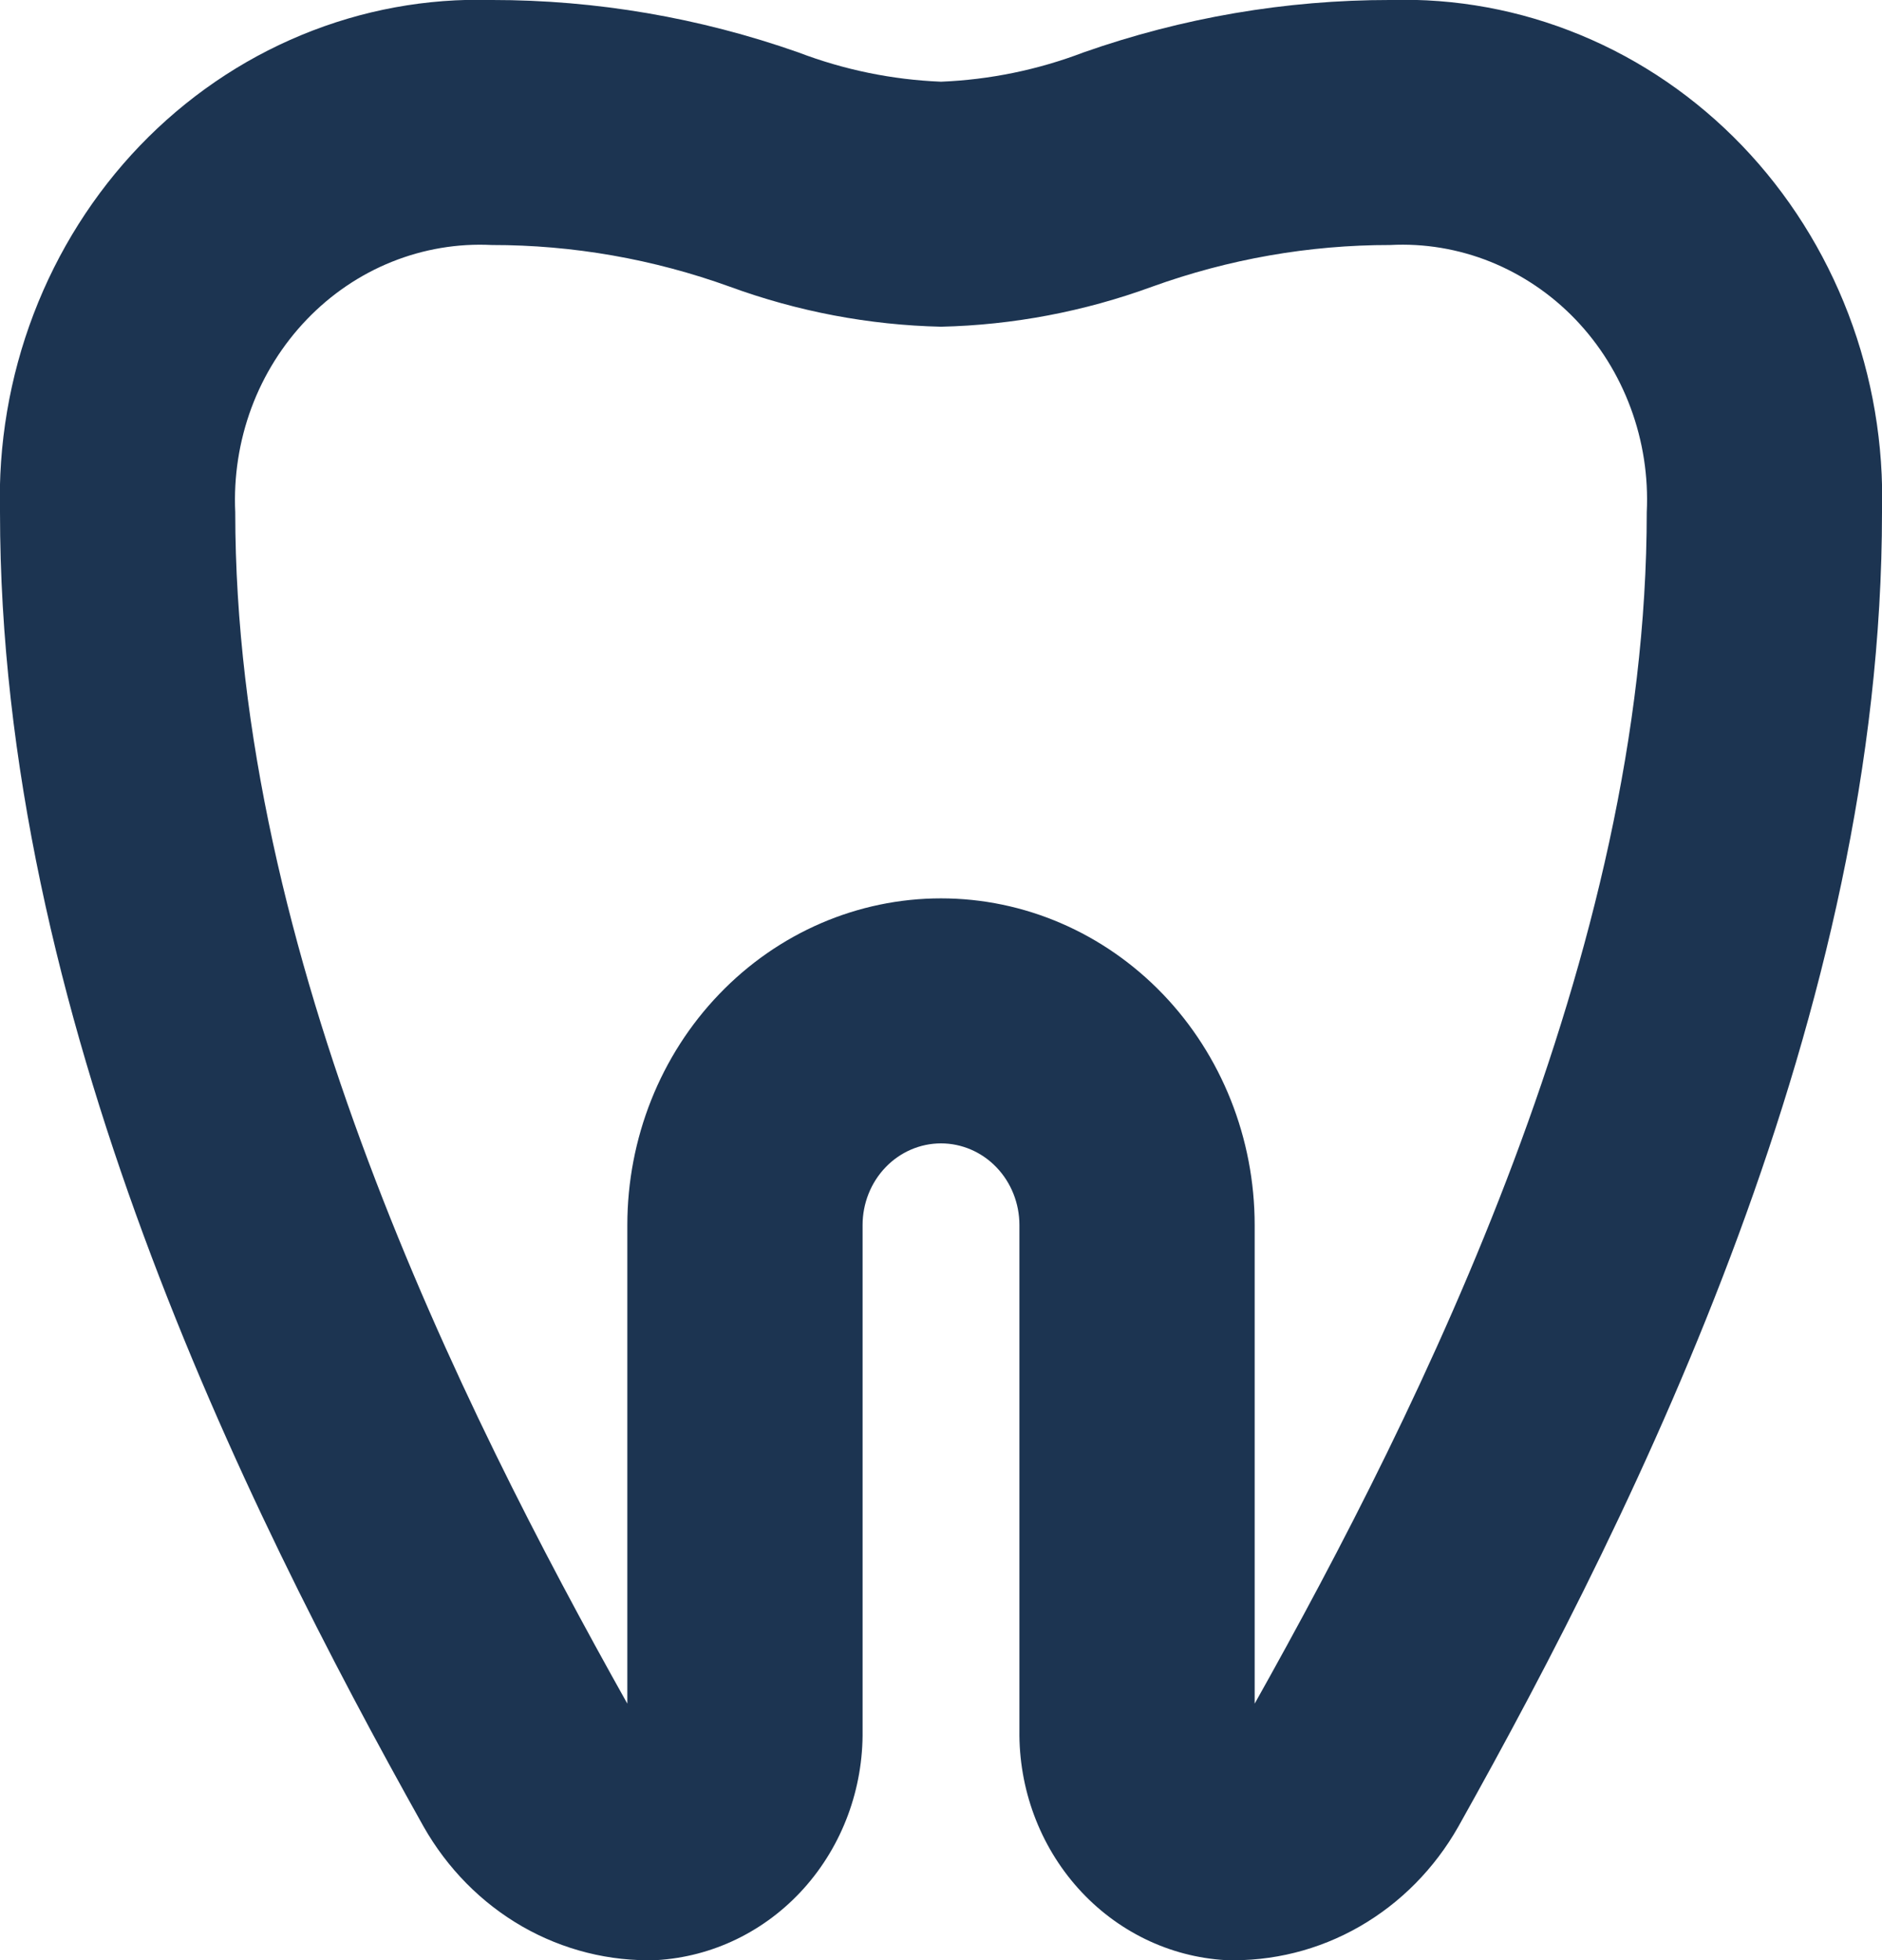 <svg width="24" height="25" viewBox="0 0 24 25" fill="none" xmlns="http://www.w3.org/2000/svg">
<path d="M17.728 -8.50281e-05C16.399 -0.001 15.079 0.225 13.819 0.668C13.235 0.891 12.621 1.017 12 1.042C11.378 1.017 10.764 0.891 10.18 0.668C8.921 0.225 7.601 -0.001 6.272 -8.50281e-05C5.442 -0.025 4.616 0.127 3.844 0.447C3.072 0.766 2.371 1.247 1.784 1.858C1.197 2.47 0.736 3.2 0.429 4.004C0.122 4.808 -0.024 5.669 5.50917e-05 6.533C5.50917e-05 12.917 3.083 19.155 5.4 23.294C5.703 23.829 6.138 24.271 6.66 24.571C7.183 24.871 7.774 25.019 8.37 25C9.087 24.959 9.762 24.631 10.252 24.084C10.742 23.537 11.01 22.814 11 22.066V15.625C11 15.349 11.105 15.084 11.293 14.888C11.48 14.693 11.735 14.583 12 14.583C12.265 14.583 12.52 14.693 12.707 14.888C12.895 15.084 13 15.349 13 15.625V22.066C12.99 22.813 13.258 23.536 13.748 24.083C14.238 24.63 14.911 24.958 15.628 25C16.224 25.019 16.815 24.872 17.337 24.572C17.86 24.272 18.295 23.831 18.598 23.296C20.917 19.155 24 12.917 24 6.533C24.024 5.669 23.878 4.808 23.571 4.004C23.264 3.2 22.803 2.47 22.216 1.858C21.629 1.247 20.928 0.766 20.156 0.447C19.384 0.127 18.558 -0.025 17.728 -8.50281e-05ZM16 21.729V15.625C16 14.52 15.579 13.46 14.829 12.679C14.078 11.897 13.061 11.458 12 11.458C10.939 11.458 9.922 11.897 9.172 12.679C8.421 13.46 8 14.52 8 15.625V21.729C5.855 17.904 3 12.162 3 6.533C2.979 6.08 3.049 5.627 3.206 5.203C3.363 4.78 3.604 4.396 3.912 4.075C4.22 3.754 4.589 3.503 4.995 3.34C5.402 3.176 5.837 3.103 6.272 3.125C7.306 3.124 8.332 3.304 9.308 3.657C10.174 3.974 11.082 4.146 12 4.167C12.917 4.146 13.825 3.974 14.691 3.657C15.668 3.304 16.694 3.124 17.728 3.125C18.163 3.102 18.599 3.175 19.005 3.338C19.412 3.502 19.782 3.752 20.09 4.073C20.398 4.394 20.638 4.779 20.795 5.203C20.952 5.626 21.022 6.08 21 6.533C21 12.162 18.145 17.904 16 21.729Z" fill="#1C3451"/>
</svg>

